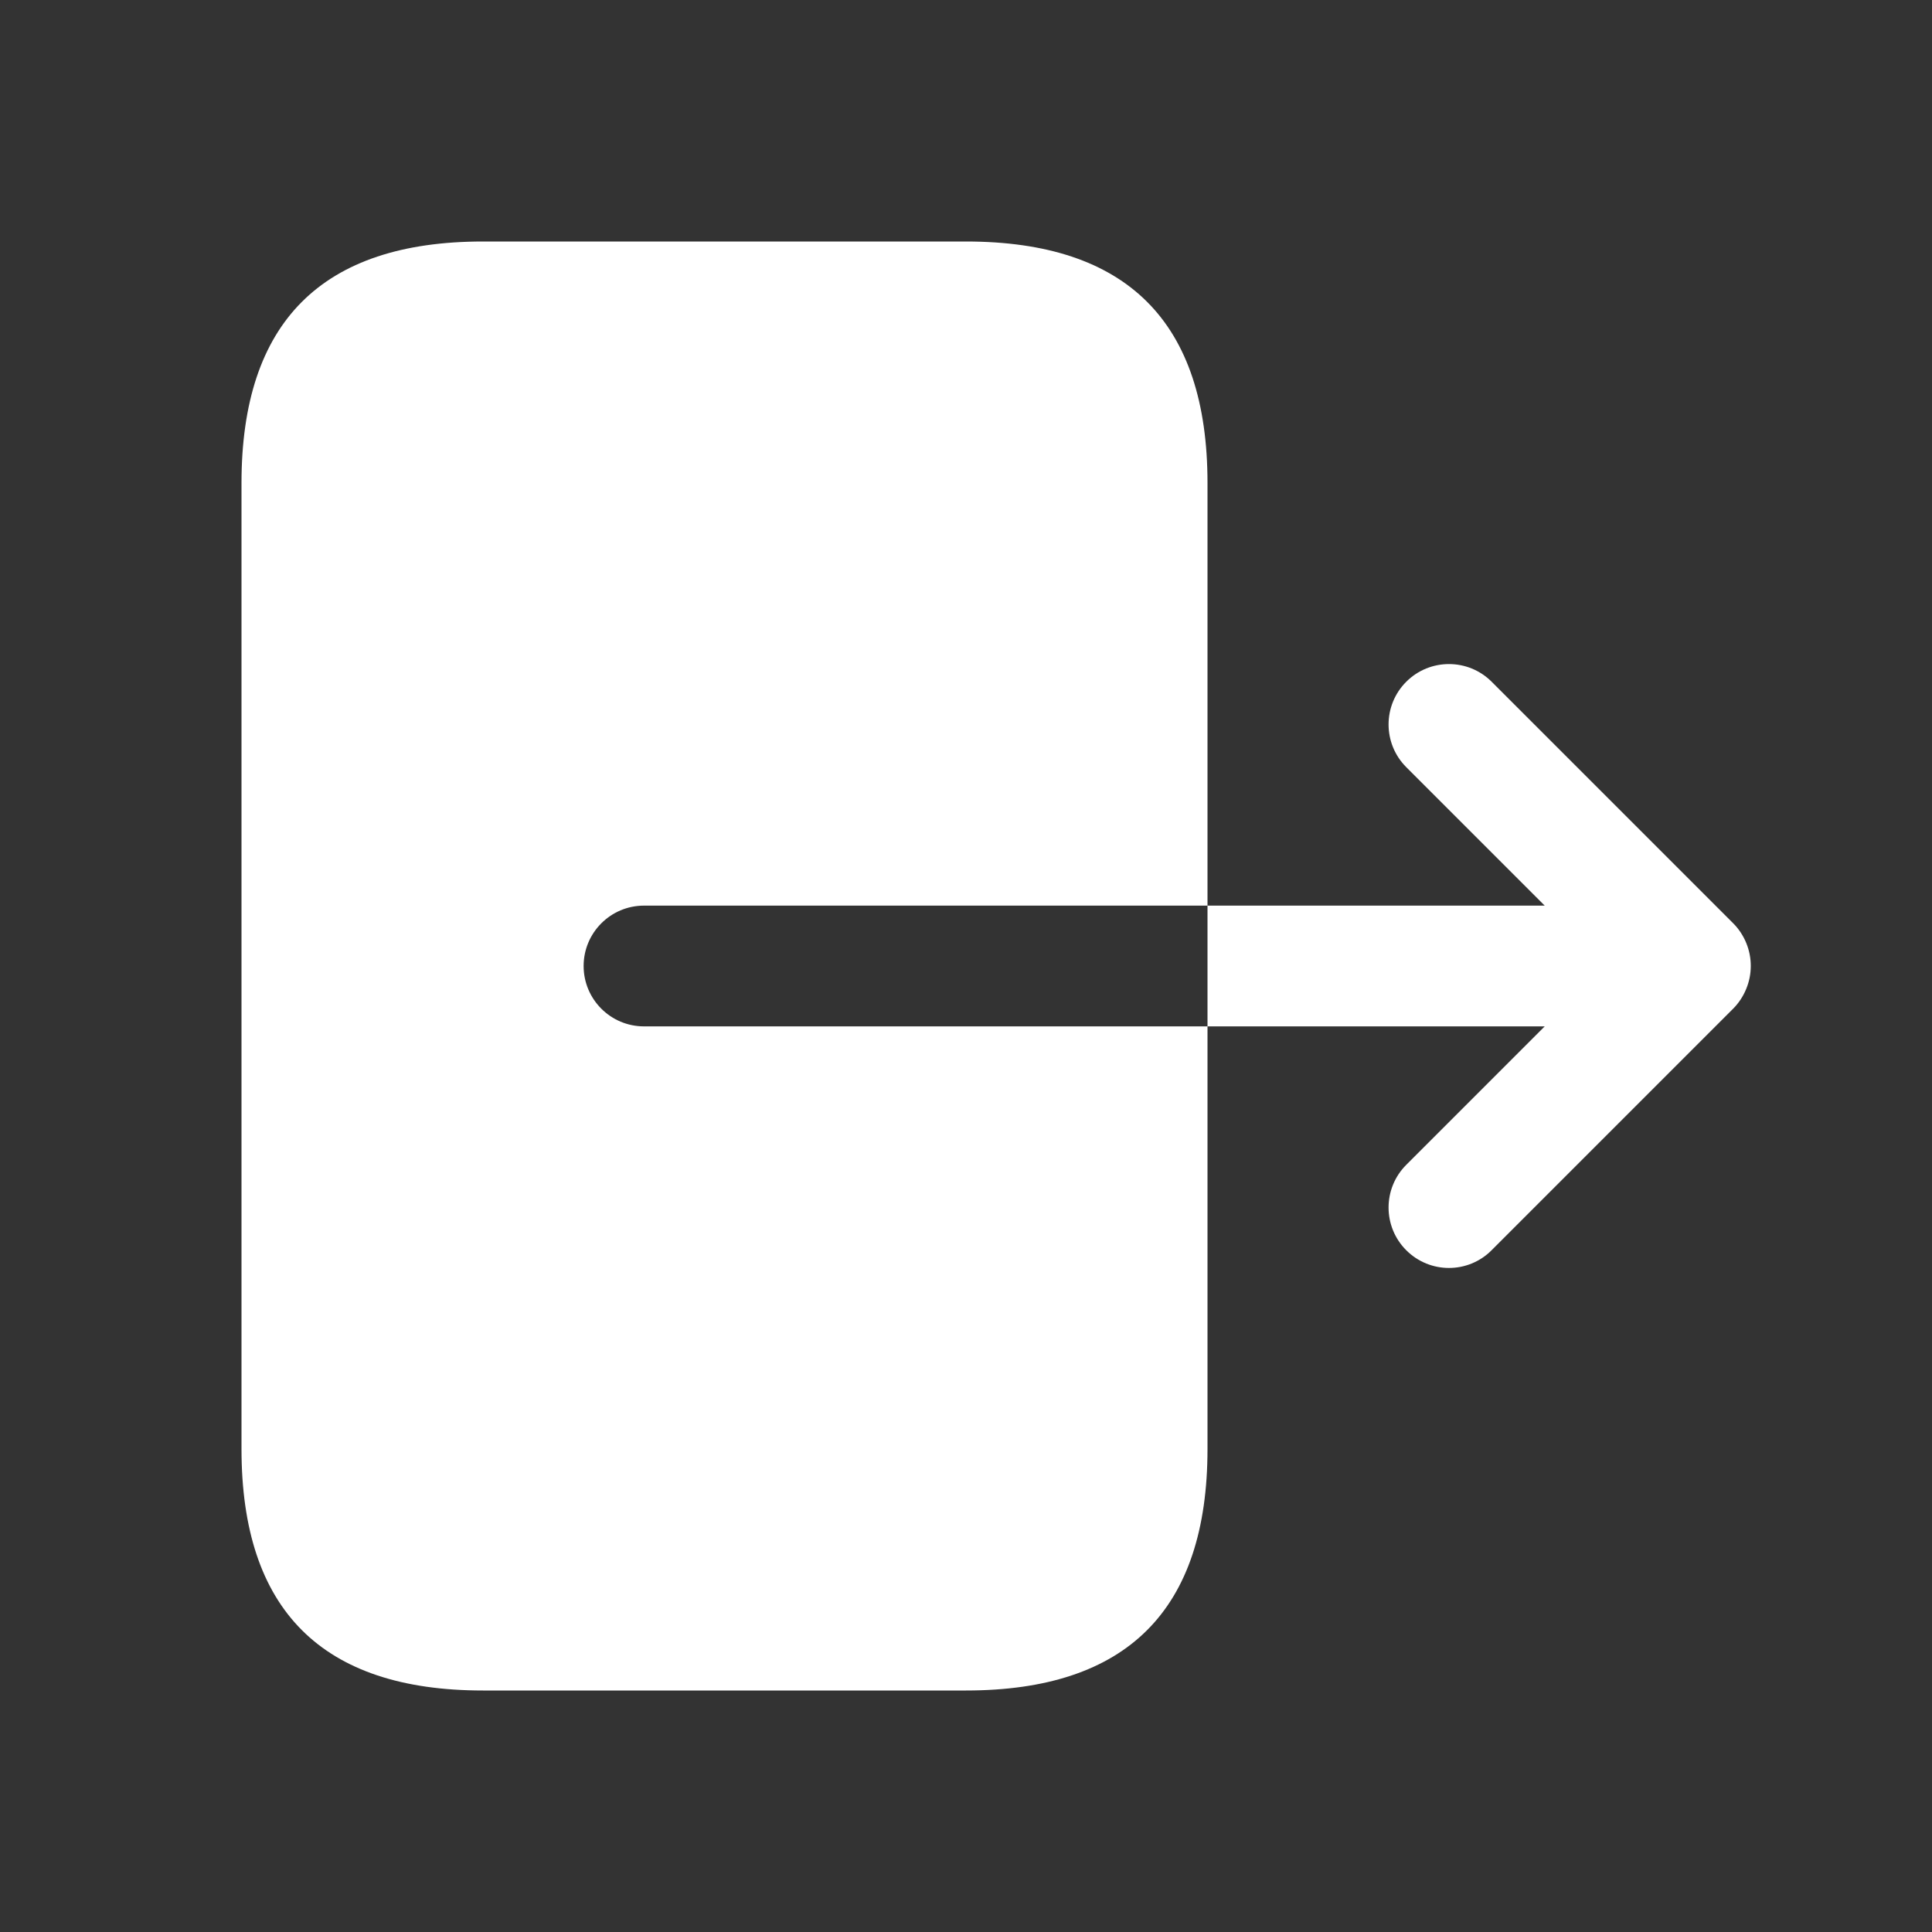<svg width="24" height="24" viewBox="0 0 24 24" fill="none" xmlns="http://www.w3.org/2000/svg">
<rect x="0" y="0" width="24" height="24" fill="#333333" stroke="none"/>
<path d="M8 12.75H15V17V18C15 20 14 21 12 21H6C4 21 3 20 3 18V6C3 4 4 3 6 3H12C14 3 15 4 15 6V7V11.25H8C7.586 11.25 7.25 11.586 7.25 12C7.25 12.414 7.586 12.75 8 12.75ZM21.692 11.713C21.654 11.621 21.599 11.538 21.53 11.469L18.53 8.469C18.237 8.176 17.762 8.176 17.469 8.469C17.176 8.762 17.176 9.237 17.469 9.53L19.189 11.25H15V12.75H19.189L17.469 14.47C17.176 14.763 17.176 15.238 17.469 15.531C17.615 15.677 17.807 15.751 17.999 15.751C18.191 15.751 18.383 15.678 18.529 15.531L21.529 12.531C21.598 12.462 21.653 12.379 21.691 12.287C21.768 12.103 21.768 11.897 21.692 11.713Z" fill="#ffffff"/>
</svg>
